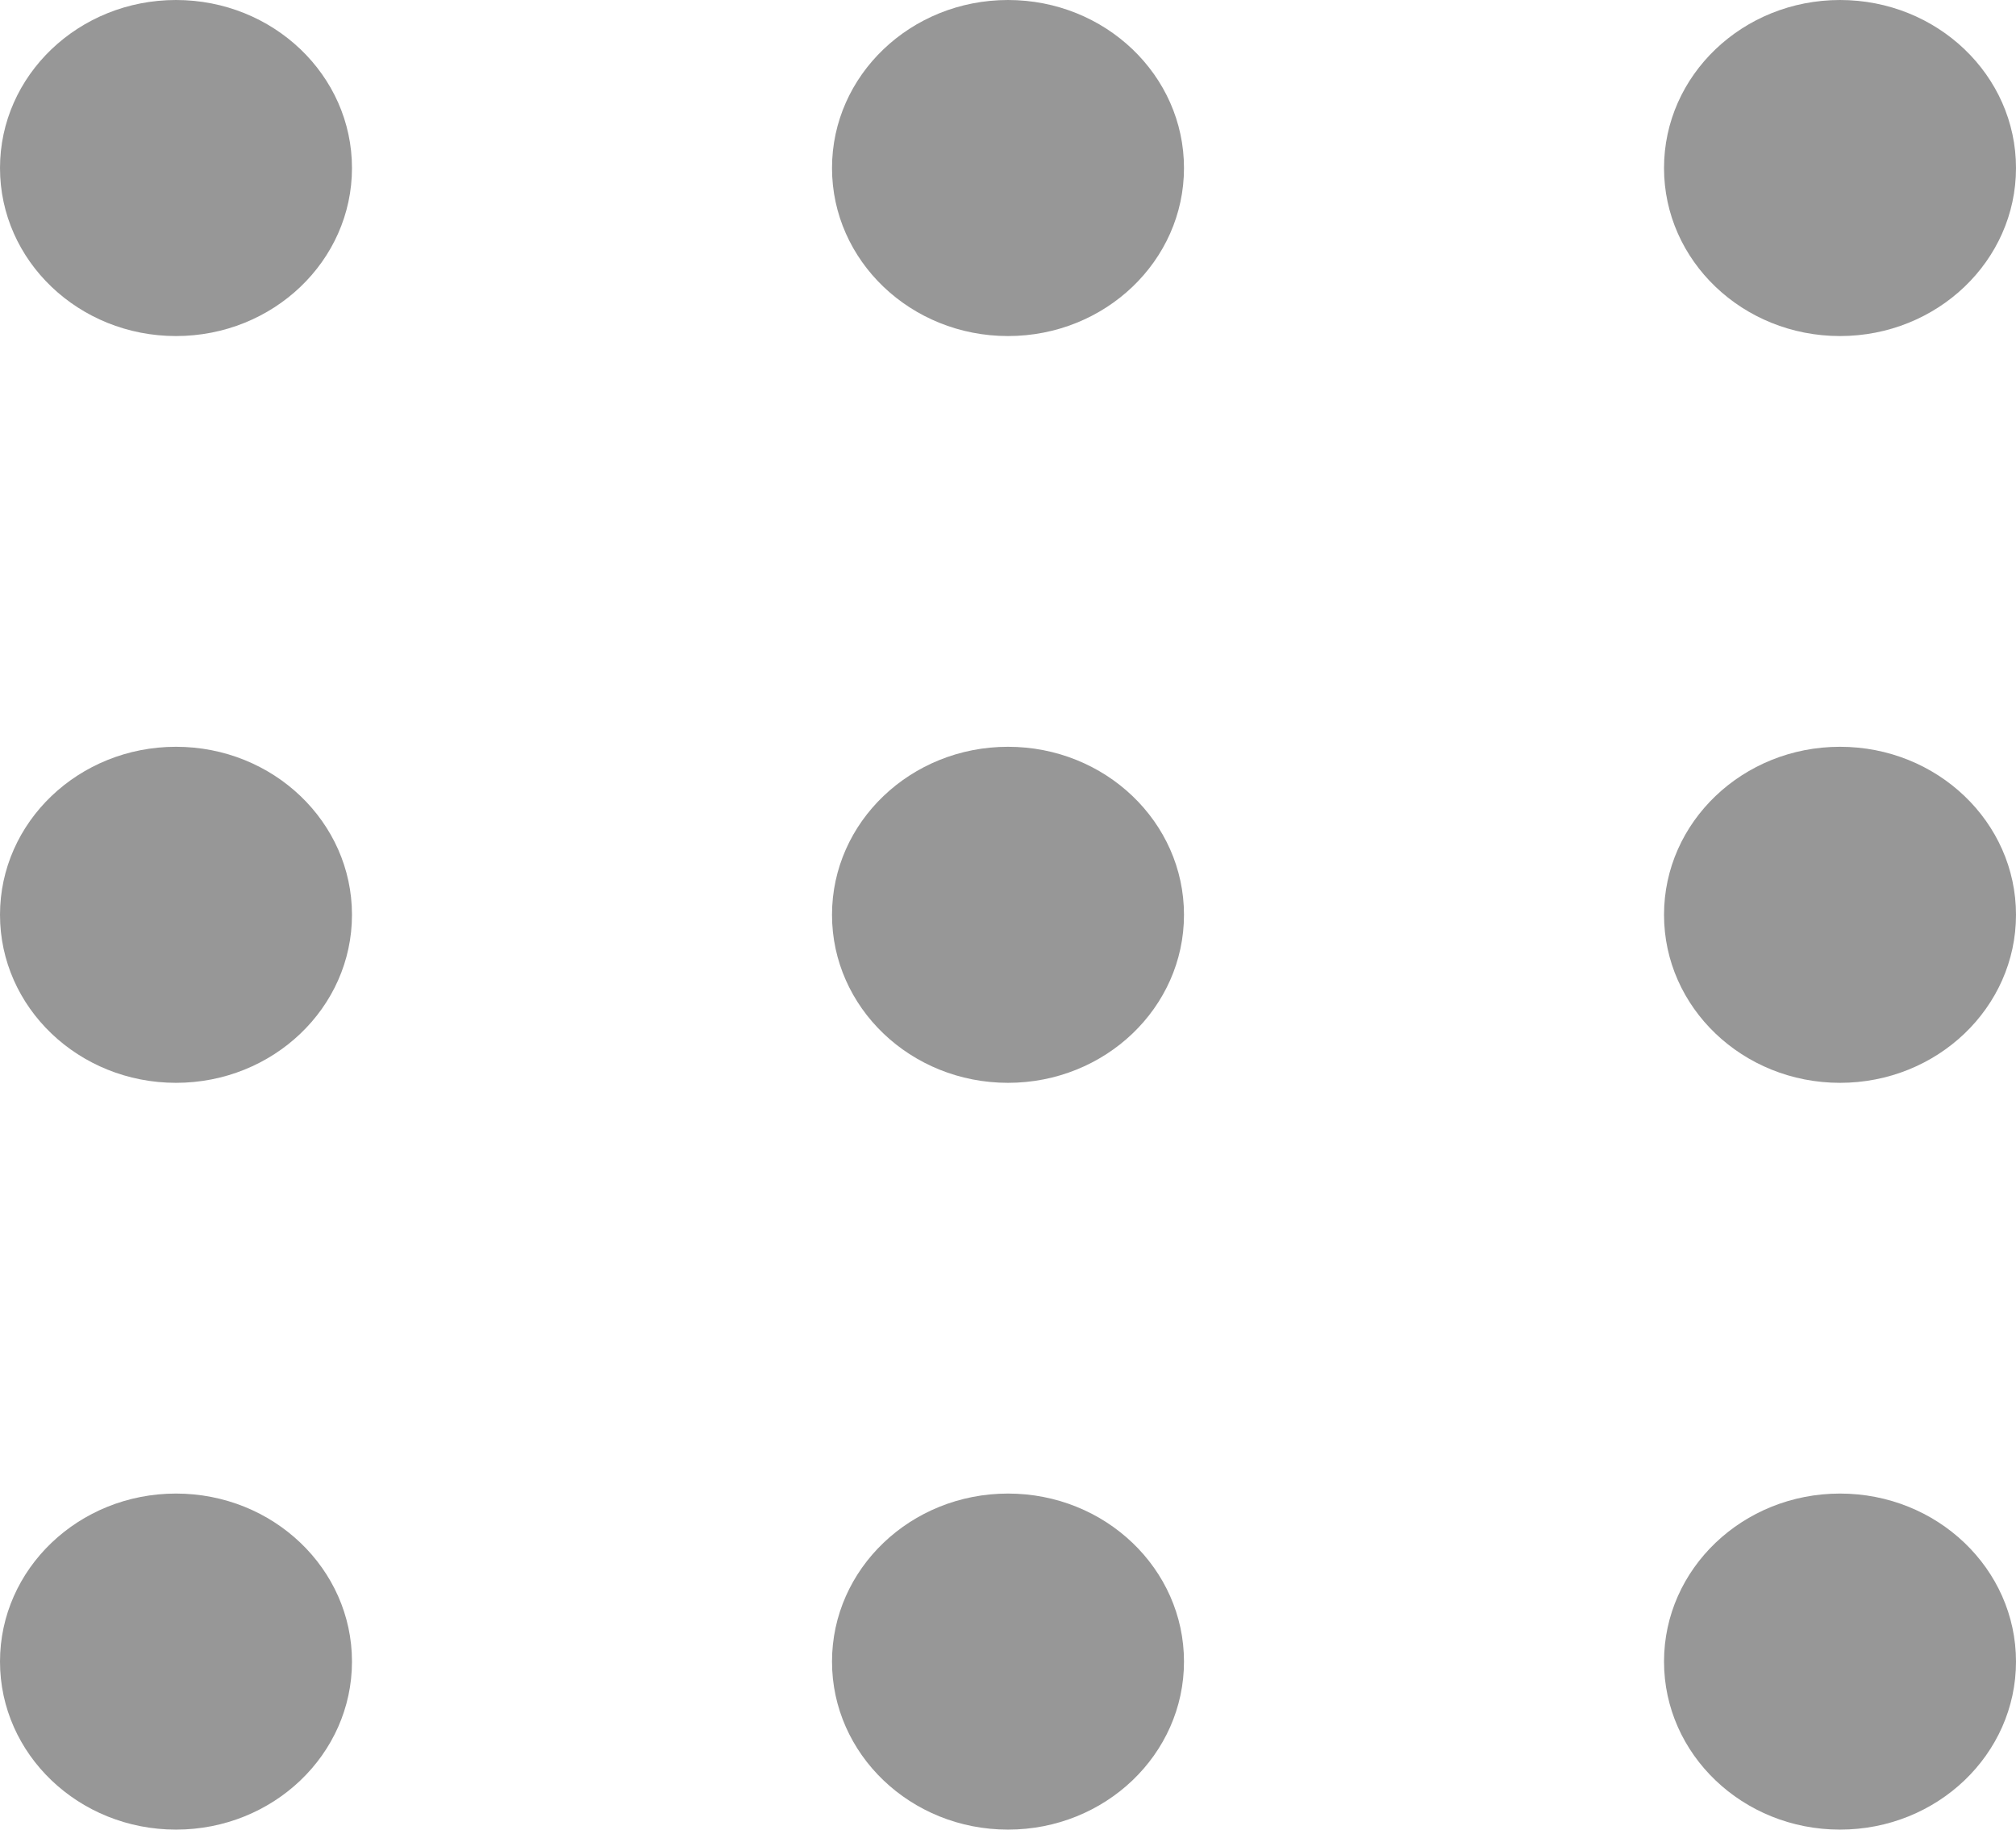 <?xml version="1.0" encoding="UTF-8"?>
<svg width="54px" height="49px" viewBox="0 0 54 49" version="1.1" xmlns="http://www.w3.org/2000/svg" xmlns:xlink="http://www.w3.org/1999/xlink">
    <!-- Generator: Sketch 43.1 (39012) - http://www.bohemiancoding.com/sketch -->
    <title>ic_all_menu</title>
    <desc>Created with Sketch.</desc>
    <defs></defs>
    <g id="Page-1" stroke="none" stroke-width="1" fill="none" fill-rule="evenodd">
        <g id="-" transform="translate(-475, -209)" fill="#979797">
            <g id="ic_all_menu" transform="translate(475, 209)">
                <g id="Group-7">
                    <g id="Group-14-Copy-2" transform="translate(27, 4.5) rotate(-90) translate(-27, -4.5) translate(22.5, -22.5)">
                        <ellipse id="Oval" cx="4.5" cy="4.714" rx="4.5" ry="4.714"></ellipse>
                        <ellipse id="Oval" cx="4.5" cy="27" rx="4.5" ry="4.714"></ellipse>
                        <ellipse id="Oval" cx="4.5" cy="49.286" rx="4.5" ry="4.714"></ellipse>
                    </g>
                    <g id="Group-14-Copy-2" transform="translate(27, 24.5) rotate(-90) translate(-27, -24.5) translate(22.5, -2.5)">
                        <ellipse id="Oval" cx="4.5" cy="4.714" rx="4.5" ry="4.714"></ellipse>
                        <ellipse id="Oval" cx="4.5" cy="27" rx="4.5" ry="4.714"></ellipse>
                        <ellipse id="Oval" cx="4.5" cy="49.286" rx="4.5" ry="4.714"></ellipse>
                    </g>
                    <g id="Group-14-Copy-2" transform="translate(27, 44.5) rotate(-90) translate(-27, -44.5) translate(22.5, 17.5)">
                        <ellipse id="Oval" cx="4.5" cy="4.714" rx="4.5" ry="4.714"></ellipse>
                        <ellipse id="Oval" cx="4.5" cy="27" rx="4.5" ry="4.714"></ellipse>
                        <ellipse id="Oval" cx="4.5" cy="49.286" rx="4.5" ry="4.714"></ellipse>
                    </g>
                </g>
            </g>
        </g>
    </g>
</svg>
